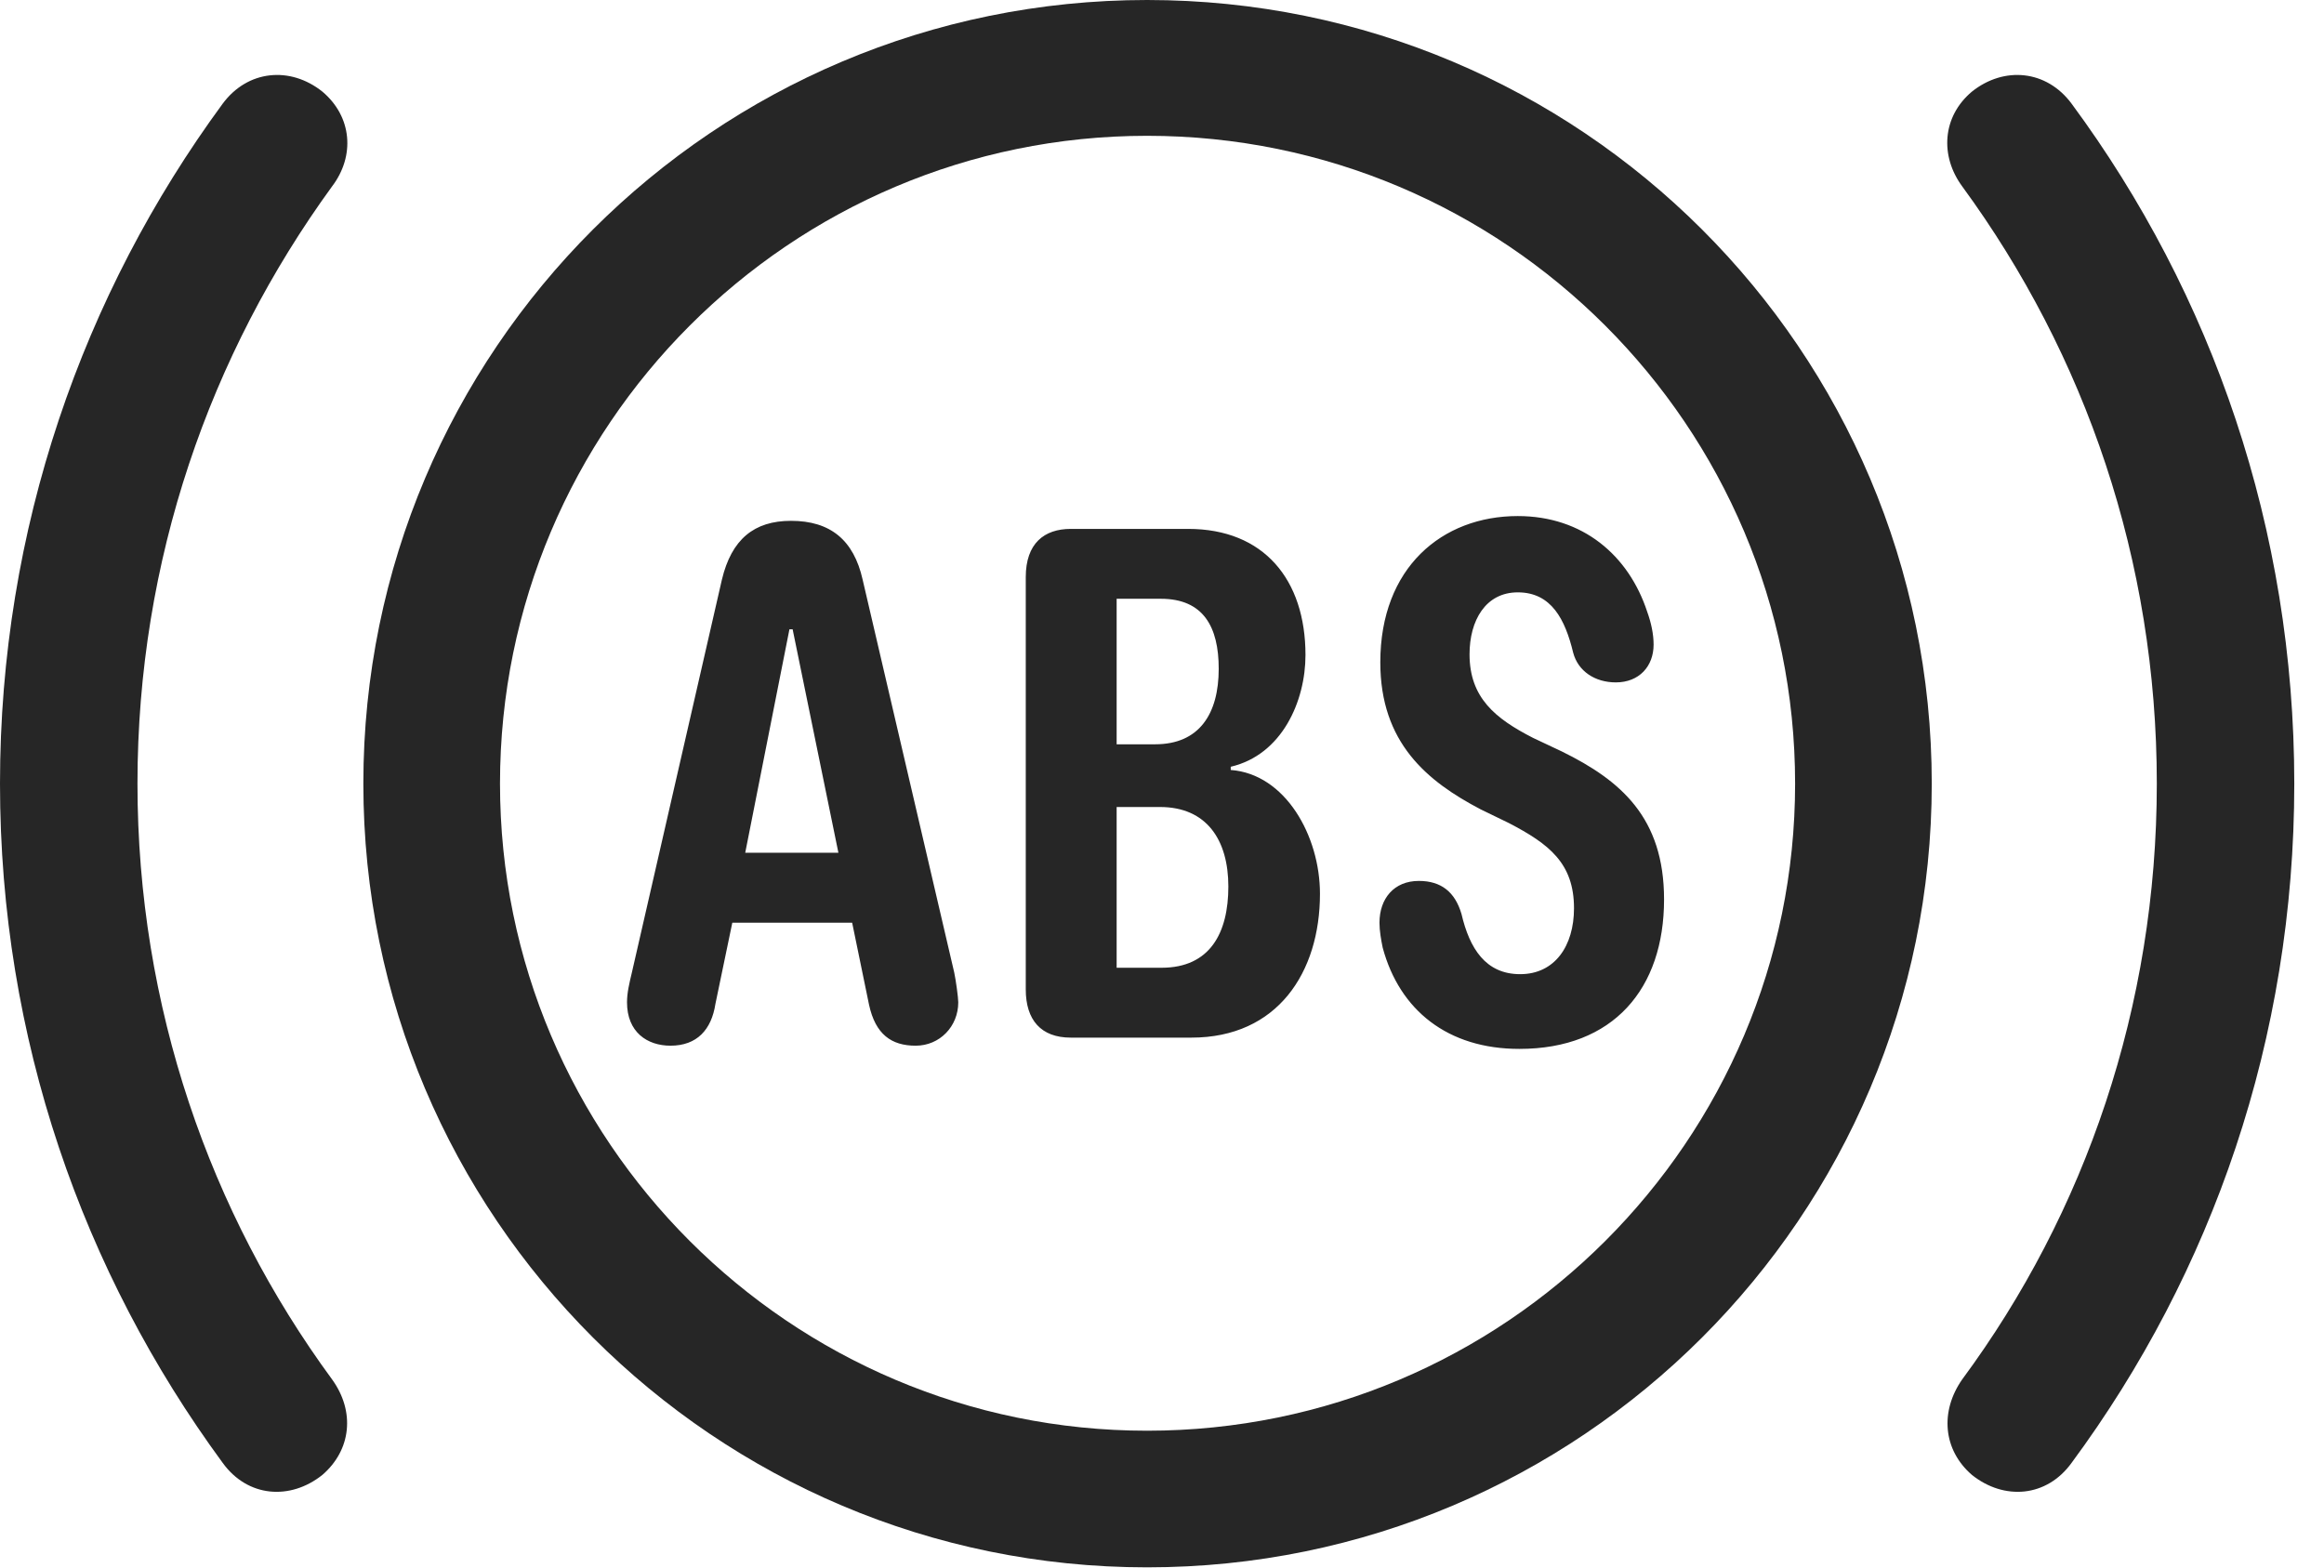 <?xml version="1.0" encoding="UTF-8"?>
<!--Generator: Apple Native CoreSVG 341-->
<!DOCTYPE svg
PUBLIC "-//W3C//DTD SVG 1.1//EN"
       "http://www.w3.org/Graphics/SVG/1.1/DTD/svg11.dtd">
<svg version="1.1" xmlns="http://www.w3.org/2000/svg" xmlns:xlink="http://www.w3.org/1999/xlink" viewBox="0 0 28.232 19.053">
 <g>
  <rect height="19.053" opacity="0" width="28.232" x="0" y="0"/>
  <path d="M0 9.521C0 12.617 1.006 15.459 2.705 17.773C3.008 18.193 3.525 18.232 3.916 17.92C4.268 17.617 4.316 17.148 4.033 16.758C2.549 14.736 1.67 12.227 1.67 9.521C1.67 6.807 2.549 4.307 4.033 2.266C4.316 1.895 4.277 1.416 3.916 1.113C3.525 0.801 3.008 0.85 2.705 1.26C1.006 3.574 0 6.426 0 9.521ZM27.871 9.521C27.871 6.426 26.875 3.574 25.166 1.26C24.863 0.85 24.346 0.801 23.955 1.113C23.594 1.416 23.564 1.895 23.838 2.266C25.332 4.307 26.201 6.807 26.201 9.521C26.201 12.227 25.332 14.736 23.838 16.758C23.564 17.148 23.604 17.617 23.955 17.92C24.346 18.232 24.863 18.193 25.166 17.773C26.875 15.459 27.871 12.617 27.871 9.521Z" fill="black" fill-opacity="0.85"/>
  <path d="M13.935 19.043C19.199 19.043 23.467 14.775 23.467 9.521C23.467 4.258 19.199 0 13.935 0C8.682 0 4.414 4.258 4.414 9.521C4.414 14.775 8.682 19.043 13.935 19.043ZM13.935 17.383C9.6 17.383 6.074 13.857 6.074 9.521C6.074 5.176 9.6 1.65 13.935 1.65C18.281 1.65 21.807 5.176 21.807 9.521C21.807 13.857 18.281 17.383 13.935 17.383Z" fill="black" fill-opacity="0.85"/>
  <path d="M8.145 12.705C8.467 12.705 8.643 12.51 8.691 12.197L8.896 11.211L10.352 11.211L10.557 12.207C10.635 12.568 10.83 12.705 11.123 12.705C11.416 12.705 11.641 12.471 11.641 12.178C11.641 12.119 11.611 11.904 11.592 11.816L10.479 7.041C10.371 6.562 10.088 6.328 9.609 6.328C9.16 6.328 8.887 6.553 8.77 7.041L7.676 11.816C7.646 11.943 7.617 12.06 7.617 12.178C7.617 12.539 7.861 12.705 8.145 12.705ZM9.053 10.361L9.59 7.646L9.629 7.646L10.185 10.361ZM13.008 12.607L14.473 12.607C15.518 12.607 16.035 11.816 16.035 10.859C16.035 10.156 15.615 9.404 14.951 9.355L14.951 9.316C15.576 9.17 15.859 8.516 15.859 7.959C15.859 7.041 15.352 6.426 14.434 6.426L13.008 6.426C12.685 6.426 12.461 6.602 12.461 7.012L12.461 12.021C12.461 12.393 12.646 12.607 13.008 12.607ZM13.565 11.758L13.565 9.805L14.092 9.805C14.658 9.805 14.922 10.205 14.922 10.771C14.922 11.338 14.697 11.758 14.111 11.758ZM13.565 9.043L13.565 7.275L14.102 7.275C14.619 7.275 14.805 7.617 14.805 8.125C14.805 8.672 14.57 9.043 14.033 9.043ZM18.457 12.744C19.6 12.744 20.215 12.012 20.215 10.928C20.215 9.932 19.688 9.482 18.975 9.131L18.623 8.965C18.164 8.73 17.852 8.477 17.852 7.949C17.852 7.539 18.047 7.197 18.438 7.197C18.848 7.197 19.014 7.529 19.111 7.93C19.17 8.154 19.375 8.291 19.629 8.291C19.912 8.291 20.088 8.096 20.088 7.832C20.088 7.705 20.059 7.568 20.01 7.432C19.785 6.748 19.229 6.27 18.438 6.27C17.52 6.27 16.768 6.895 16.768 8.047C16.768 9.023 17.334 9.492 17.988 9.834L18.33 10C18.818 10.254 19.121 10.488 19.121 11.035C19.121 11.494 18.887 11.836 18.467 11.836C18.047 11.836 17.852 11.523 17.754 11.104C17.676 10.84 17.51 10.703 17.236 10.703C16.934 10.703 16.758 10.918 16.758 11.211C16.758 11.309 16.777 11.416 16.797 11.514C17.002 12.275 17.588 12.744 18.457 12.744Z" fill="black" fill-opacity="0.85"/>
 </g>
</svg>
